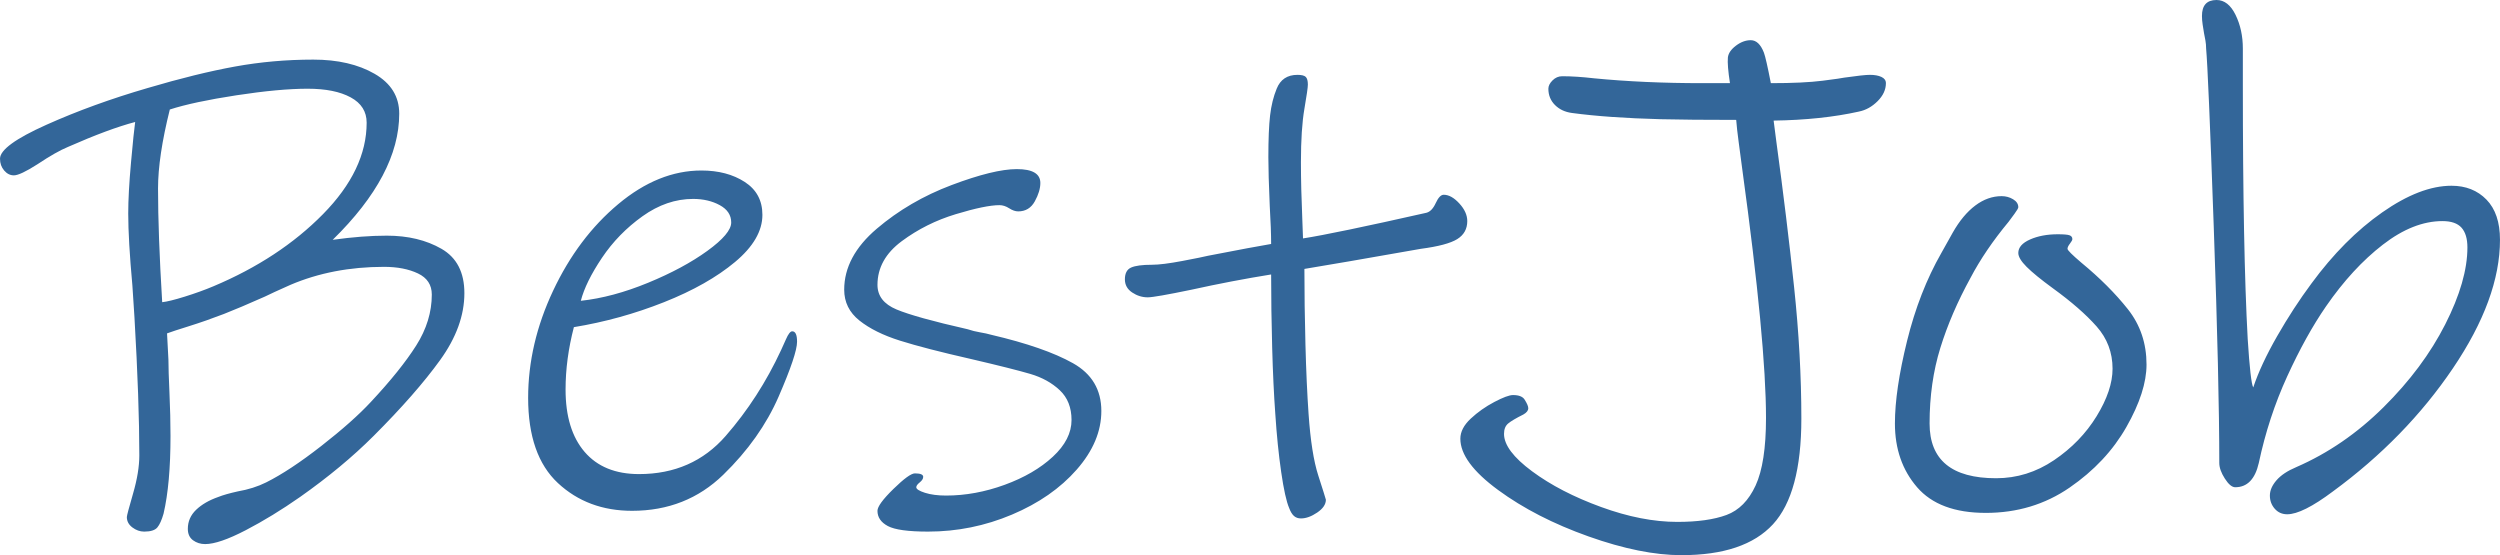 <?xml version="1.0" encoding="UTF-8"?>
<!DOCTYPE svg PUBLIC "-//W3C//DTD SVG 1.1//EN" "http://www.w3.org/Graphics/SVG/1.1/DTD/svg11.dtd">
<!-- Creator: CorelDRAW 2020 (64-Bit) -->
<svg xmlns="http://www.w3.org/2000/svg" xml:space="preserve" width="190.87mm" height="42.386mm" version="1.1" style="shape-rendering:geometricPrecision; text-rendering:geometricPrecision; image-rendering:optimizeQuality; fill-rule:evenodd; clip-rule:evenodd"
viewBox="0 0 18345.14 4073.87"
 xmlns:xlink="http://www.w3.org/1999/xlink"
 xmlns:xodm="http://www.corel.com/coreldraw/odm/2003">
 <defs>
  <style type="text/css">
   <![CDATA[
    .fil0 {fill:#336699;fill-rule:nonzero}
   ]]>
  </style>
 </defs>
 <g id="Layer_x0020_1">
  <path class="fil0" d="M2741.35 3199.09c-152.58,152.58 -332.28,301.77 -539.12,447.56 -135.63,94.94 -268.7,176.32 -399.24,244.13 -130.54,67.82 -229.72,101.73 -297.54,101.73 -33.9,0 -63.57,-9.32 -89,-27.98 -25.43,-18.65 -38.15,-46.61 -38.15,-83.92 0,-54.25 20.35,-100.87 61.03,-139.86 40.69,-38.99 94.94,-70.35 162.76,-94.09 33.9,-13.56 81.37,-27.12 142.4,-40.68 77.99,-13.56 147.5,-35.6 208.53,-66.12 115.29,-57.64 250.06,-146.65 404.34,-267.01 154.27,-120.37 275.49,-228.03 363.64,-322.97 145.8,-155.96 256.84,-294.14 333.14,-414.51 76.28,-120.36 114.43,-244.97 114.43,-373.81 0,-71.21 -33.91,-122.92 -101.72,-155.13 -67.82,-32.21 -150.89,-48.32 -249.21,-48.32 -250.91,0 -479.79,44.08 -686.61,132.23 -91.55,40.69 -154.27,69.51 -188.18,86.46 -122.06,54.26 -222.09,96.63 -300.07,127.15 -88.15,33.91 -172.93,63.58 -254.3,89.01 -81.38,25.43 -135.63,43.23 -162.76,53.4l10.18 193.26c0,50.86 2.54,132.24 7.62,244.13 5.08,111.89 7.63,217 7.63,315.34 0,233.95 -16.95,423.83 -50.86,569.62 -13.56,47.47 -28.81,81.38 -45.77,101.73 -16.95,20.34 -49.16,30.52 -96.63,30.52 -30.52,0 -59.34,-10.18 -86.46,-30.52 -27.12,-20.35 -40.68,-45.78 -40.68,-76.29 0,-10.17 15.25,-67.81 45.77,-172.93 30.52,-105.11 45.78,-198.35 45.78,-279.73 0,-264.46 -11.87,-601.84 -35.61,-1012.11l-15.25 -233.96c-20.35,-223.78 -30.52,-400.09 -30.52,-528.94 0,-98.33 6.78,-222.93 20.35,-373.82 13.56,-150.88 23.73,-250.06 30.52,-297.53 -128.85,33.91 -293.3,94.94 -493.35,183.1 -57.64,23.73 -132.23,66.12 -223.78,127.15 -84.76,54.26 -142.41,81.38 -172.93,81.38 -27.12,0 -50.85,-11.87 -71.2,-35.6 -20.35,-23.74 -30.52,-52.55 -30.52,-86.46 0,-64.42 113.59,-147.5 340.76,-249.21 227.17,-101.73 474.69,-191.57 742.56,-269.56 240.73,-71.21 454.35,-123.76 640.83,-157.66 186.48,-33.91 378.05,-50.86 574.71,-50.86 179.71,0 329.74,34.75 450.12,104.26 120.36,69.51 180.55,166.99 180.55,292.44 0,298.37 -162.75,606.93 -488.25,925.65 145.8,-20.34 278.04,-30.52 396.71,-30.52 155.97,0 289.91,32.22 401.79,96.64 111.89,64.42 167.84,172.92 167.84,325.5 0,162.76 -59.34,326.35 -178.01,490.8 -118.67,164.45 -281.43,350.08 -488.25,556.92zm-483.17 -2548.08c-139.02,0 -313.64,16.11 -523.86,48.32 -210.22,32.21 -372.98,66.96 -488.25,104.26 -57.64,230.57 -86.46,423.83 -86.46,579.8 0,220.4 10.17,498.42 30.52,834.1 33.91,-3.38 89,-16.94 165.3,-40.68 76.28,-23.73 146.65,-49.16 211.06,-76.28 322.11,-135.63 589.98,-311.94 803.59,-528.95 213.61,-217 320.41,-440.78 320.41,-671.35 0,-81.38 -38.99,-143.26 -116.98,-185.63 -77.98,-42.39 -183.1,-63.58 -315.33,-63.58zm3590.71 1856.39c0,61.03 -44.93,194.97 -134.78,401.79 -89.86,206.84 -225.48,398.41 -406.88,574.72 -181.4,176.31 -404.34,264.47 -668.81,264.47 -217,0 -398.4,-67.82 -544.2,-203.44 -145.79,-135.63 -218.7,-344.15 -218.7,-625.58 0,-264.46 61.03,-526.39 183.1,-785.78 122.06,-259.38 281.43,-471.3 478.09,-635.75 196.66,-164.44 400.1,-246.66 610.32,-246.66 125.46,0 231.41,27.97 317.87,83.92 86.46,55.95 129.69,136.47 129.69,241.58 0,118.68 -66.96,233.96 -200.9,345.85 -133.92,111.89 -307.7,210.22 -521.31,294.98 -213.61,84.77 -434.01,145.8 -661.18,183.1 -40.68,155.97 -61.03,308.55 -61.03,457.74 0,196.67 46.62,349.25 139.86,457.74 93.25,108.5 226.33,162.76 399.25,162.76 261.08,0 472.99,-93.25 635.75,-279.73 162.75,-186.49 298.37,-396.71 406.88,-630.67 6.79,-13.56 18.65,-39.84 35.6,-78.83 16.95,-38.99 32.22,-58.49 45.78,-58.49 23.73,0 35.6,25.43 35.6,76.29zm-762.9 -1047.71c-128.85,0 -252.6,42.38 -371.28,127.15 -118.68,84.76 -217.85,186.48 -297.54,305.16 -79.68,118.67 -131.39,223.78 -155.12,315.33 155.96,-16.95 320.41,-61.03 493.34,-132.23 172.93,-71.21 317.87,-149.2 434.85,-233.96 116.98,-84.76 175.46,-154.27 175.46,-208.53 0,-54.25 -27.97,-96.63 -83.92,-127.15 -55.95,-30.52 -121.22,-45.77 -195.81,-45.77zm1724.14 2441.27c-145.8,0 -244.13,-13.56 -294.99,-40.69 -50.85,-27.12 -76.28,-64.42 -76.28,-111.89 0,-30.52 38.99,-83.93 116.98,-160.21 77.98,-76.29 130.53,-114.43 157.66,-114.43 40.68,0 61.03,8.48 61.03,25.42 0,13.57 -8.48,27.13 -25.43,40.69 -16.95,13.56 -25.43,25.43 -25.43,35.6 0,13.56 21.19,27.12 63.58,40.68 42.38,13.56 94.09,20.35 155.12,20.35 142.41,0 285.67,-26.28 429.77,-78.83 144.1,-52.55 261.93,-121.22 353.48,-205.98 91.55,-84.77 137.32,-174.62 137.32,-269.56 0,-91.55 -28.81,-164.45 -86.45,-218.7 -57.65,-54.26 -129.7,-94.09 -216.16,-119.53 -86.46,-25.43 -231.41,-61.88 -434.85,-109.35 -223.78,-50.86 -397.55,-95.79 -521.31,-134.78 -123.76,-38.99 -222.94,-88.15 -297.54,-147.5 -74.59,-59.33 -111.89,-134.78 -111.89,-226.33 0,-162.75 79.68,-311.94 239.04,-447.56 159.36,-135.63 342.45,-242.44 549.29,-320.42 206.83,-77.99 366.19,-116.98 478.08,-116.98 115.29,0 172.93,33.91 172.93,101.73 0,40.68 -13.56,85.61 -40.68,134.78 -27.13,49.16 -67.82,73.75 -122.06,73.75 -20.35,0 -42.39,-7.63 -66.13,-22.89 -23.73,-15.25 -47.46,-22.88 -71.2,-22.88 -67.81,0 -174.62,22.04 -320.41,66.12 -145.8,44.08 -278.04,110.19 -396.71,198.36 -118.68,88.15 -178.01,194.96 -178.01,320.41 0,81.38 46.61,141.57 139.86,180.56 93.24,38.99 267.01,87.31 521.31,144.95 30.52,10.17 61.03,17.8 91.55,22.88 30.52,5.08 57.65,11.02 81.38,17.8 261.08,61.03 461.13,130.54 600.15,208.53 139.02,77.99 208.53,194.97 208.53,350.94 0,149.19 -60.19,292.44 -180.56,429.76 -120.36,137.33 -278.88,247.52 -475.54,330.59 -196.66,83.07 -401.79,124.61 -615.4,124.61zm3616.13 -2075.08c-311.94,54.25 -486.55,84.76 -523.86,91.55l-330.59 55.94c0,176.32 2.55,361.11 7.63,554.38 5.08,193.26 12.72,362.8 22.88,508.59 13.56,196.66 37.3,347.55 71.21,452.65 33.9,105.11 52.55,164.45 55.94,178.01 0,33.91 -21.18,65.27 -63.57,94.09 -42.39,28.81 -82.22,43.23 -119.53,43.23 -20.34,0 -37.29,-5.94 -50.85,-17.81 -13.56,-11.86 -25.43,-31.36 -35.6,-58.48 -20.35,-47.47 -39.85,-135.63 -58.49,-264.47 -18.65,-128.84 -33.05,-271.25 -43.23,-427.22 -10.17,-139.02 -17.8,-300.92 -22.88,-485.71 -5.08,-184.8 -7.63,-363.65 -7.63,-536.57 -189.87,30.52 -384.84,67.81 -584.89,111.89 -179.7,37.3 -286.51,55.95 -320.41,55.95 -40.69,0 -78.84,-11.86 -114.44,-35.6 -35.6,-23.73 -53.4,-55.95 -53.4,-96.63 0,-44.08 15.26,-72.9 45.78,-86.46 30.52,-13.56 81.37,-20.35 152.58,-20.35 50.85,0 125.45,-9.32 223.78,-27.97 98.32,-18.65 161.06,-31.36 188.18,-38.15 227.17,-44.08 381.45,-72.9 462.82,-86.46 0,-71.2 -3.39,-164.44 -10.17,-279.73 -6.79,-155.97 -10.17,-274.64 -10.17,-356.01 0,-132.24 4.24,-234.8 12.71,-307.71 8.48,-72.9 24.59,-138.17 48.33,-195.81 27.12,-67.82 77.98,-101.72 152.58,-101.72 30.52,0 50.85,5.08 61.03,15.25 10.17,10.17 15.25,28.82 15.25,55.95 0,20.35 -8.48,79.68 -25.43,178.01 -16.95,98.32 -25.43,228.86 -25.43,391.62 0,125.45 3.39,266.17 10.18,422.14l5.08 137.32c152.58,-23.73 454.35,-86.46 905.31,-188.18 27.12,-6.79 50.01,-30.52 68.65,-71.2 18.66,-40.69 38.15,-61.03 58.49,-61.03 37.29,0 75.44,21.18 114.43,63.57 38.99,42.39 58.48,85.62 58.48,129.7 0,57.64 -24.58,101.72 -73.74,132.23 -49.17,30.52 -138.17,54.26 -267.02,71.21zm3214.34 -1007.03c-183.1,40.69 -391.62,62.73 -625.57,66.13l20.34 157.66c50.86,372.97 94.09,727.3 129.7,1062.97 35.6,335.68 53.4,657.79 53.4,966.33 0,366.19 -69.5,624.74 -208.52,775.61 -139.02,150.89 -362.81,226.33 -671.35,226.33 -196.67,0 -423.84,-45.77 -681.53,-137.32 -257.69,-91.55 -478.93,-205.13 -663.72,-340.76 -184.79,-135.63 -277.19,-261.08 -277.19,-376.37 0,-50.85 25.43,-100.02 76.29,-147.5 50.86,-47.46 108.5,-88.15 172.93,-122.06 64.42,-33.9 110.19,-50.85 137.32,-50.85 44.08,0 72.9,11.87 86.46,35.6 16.95,27.12 25.43,47.47 25.43,61.03 0,16.95 -11.87,32.21 -35.6,45.77 -54.26,27.13 -91.55,49.17 -111.89,66.13 -20.35,16.95 -30.52,42.38 -30.52,76.28 0,81.38 68.66,172.93 205.98,274.64 137.33,101.72 306,189.04 506.05,261.93 200.05,72.9 386.54,109.35 559.46,109.35 149.19,0 269.55,-16.95 361.1,-50.85 91.55,-33.91 162.76,-105.96 213.61,-216.16 50.86,-110.19 76.29,-275.49 76.29,-495.89 0,-369.58 -57.64,-974.81 -172.93,-1815.69 -10.17,-77.99 -19.49,-148.34 -27.97,-211.07 -8.48,-62.72 -14.41,-116.12 -17.8,-160.21 -230.57,0 -415.36,-1.69 -554.37,-5.08 -257.7,-6.78 -474.69,-22.04 -651.01,-45.77 -50.85,-6.79 -92.39,-26.28 -124.6,-58.49 -32.22,-32.21 -48.32,-72.05 -48.32,-119.52 0,-20.35 10.17,-40.68 30.52,-61.03 20.34,-20.35 44.08,-30.52 71.2,-30.52 67.81,0 145.79,5.08 233.96,15.25 244.13,23.74 508.59,35.61 793.41,35.61l203.43 0c-13.56,-88.16 -18.65,-150.89 -15.25,-188.19 3.39,-30.52 22.88,-59.33 58.48,-86.45 35.6,-27.13 72.06,-40.69 109.35,-40.69 40.69,0 72.9,30.52 96.63,91.55 10.18,27.13 27.13,101.73 50.86,223.79 159.37,0 285.67,-5.94 378.91,-17.8 93.24,-11.87 146.65,-19.5 160.21,-22.89 94.94,-13.56 157.66,-20.34 188.18,-20.34 33.91,0 61.88,5.08 83.92,15.25 22.04,10.17 33.06,25.43 33.06,45.78 0,47.47 -20.35,91.55 -61.03,132.23 -40.68,40.68 -86.46,66.12 -137.33,76.28zm930.74 2944.79c-227.17,0 -395.02,-62.72 -503.52,-188.18 -108.5,-125.46 -162.75,-281.43 -162.75,-467.91 0,-162.76 29.67,-364.5 89,-605.23 59.34,-240.73 143.26,-456.05 251.76,-645.92 6.79,-13.57 34.75,-63.58 83.92,-150.04 49.17,-86.46 104.26,-152.58 165.3,-198.35 61.03,-45.78 125.46,-68.66 193.27,-68.66 30.52,0 58.48,7.63 83.92,22.88 25.43,15.26 38.15,34.75 38.15,58.49 0,6.78 -9.33,22.88 -27.98,48.32 -18.65,25.42 -33.05,44.92 -43.23,58.48 -115.28,139.02 -208.53,276.33 -279.73,411.97 -94.94,172.92 -168.69,344.15 -221.24,513.68 -52.55,169.53 -78.83,354.33 -78.83,554.38 0,267.86 162.76,401.79 488.25,401.79 152.58,0 294.14,-44.08 424.69,-132.24 130.54,-88.15 234.8,-195.8 312.78,-322.96 77.99,-127.15 116.98,-243.27 116.98,-348.39 0,-118.67 -38.99,-222.09 -116.98,-310.24 -77.98,-88.15 -184.79,-181.39 -320.41,-279.73 -88.15,-64.42 -152.58,-116.98 -193.26,-157.66 -40.69,-40.68 -61.03,-74.59 -61.03,-101.72 0,-40.69 28.81,-73.75 86.45,-99.18 57.65,-25.43 125.46,-38.15 203.44,-38.15 44.08,0 72.9,2.55 86.46,7.63 13.56,5.08 20.35,14.41 20.35,27.97 0,6.79 -5.94,17.8 -17.8,33.06 -11.87,15.25 -17.81,27.97 -17.81,38.15 0,10.17 33.91,44.08 101.73,101.72 135.63,111.89 249.21,225.48 340.76,340.76 91.55,115.29 137.32,250.91 137.32,406.88 0,132.24 -49.16,284.82 -147.49,457.74 -98.33,172.93 -237.35,321.27 -417.05,445.03 -179.7,123.76 -384.84,185.63 -615.4,185.63zm2548.07 -157.66c-149.19,111.89 -261.08,167.84 -335.68,167.84 -37.3,0 -67.82,-13.57 -91.55,-40.69 -23.74,-27.12 -35.6,-59.33 -35.6,-96.63 0,-37.3 16.1,-74.59 48.32,-111.89 32.21,-37.29 80.52,-69.51 144.95,-96.63 233.96,-101.72 447.57,-248.37 640.83,-439.94 193.26,-191.57 344.15,-394.16 452.65,-607.77 108.5,-213.61 162.75,-401.79 162.75,-564.55 0,-64.42 -14.41,-112.74 -43.23,-144.95 -28.81,-32.21 -75.44,-48.32 -139.86,-48.32 -142.4,0 -288.2,57.64 -437.39,172.93 -149.19,115.28 -288.2,266.17 -417.05,452.64 -98.32,142.41 -193.26,313.64 -284.81,513.69 -91.55,200.05 -161.06,411.97 -208.53,635.75 -27.12,118.67 -84.76,178.01 -172.93,178.01 -23.73,0 -49.16,-21.19 -76.28,-63.58 -27.12,-42.38 -40.68,-80.52 -40.68,-114.43 0,-393.31 -13.57,-971.43 -40.69,-1734.32 -27.12,-762.9 -45.77,-1198.6 -55.95,-1307.1 0,-20.34 -1.69,-39.84 -5.08,-58.48 -3.39,-18.65 -6.78,-36.45 -10.17,-53.4 -3.39,-20.35 -6.79,-41.54 -10.17,-63.58 -3.39,-22.04 -5.09,-43.23 -5.09,-63.58 0,-77.98 35.61,-116.97 106.81,-116.97 57.64,0 104.26,36.45 139.86,109.35 35.6,72.89 53.4,155.12 53.4,246.66l0 269.56c0,806.98 11.87,1427.47 35.6,1861.47 13.56,213.61 27.13,332.28 40.69,356.02 37.29,-111.89 95.79,-237.35 175.46,-376.36 79.68,-139.02 163.6,-267.87 251.76,-386.54 159.36,-217 332.28,-390.78 518.77,-521.32 186.49,-130.54 356.01,-195.81 508.59,-195.81 105.12,0 190.73,33.91 256.84,101.73 66.13,67.81 99.18,166.14 99.18,294.98 0,288.21 -115.28,602.7 -345.84,943.46 -230.57,340.76 -523.86,641.68 -879.88,902.76z"/>
 </g>
</svg>
